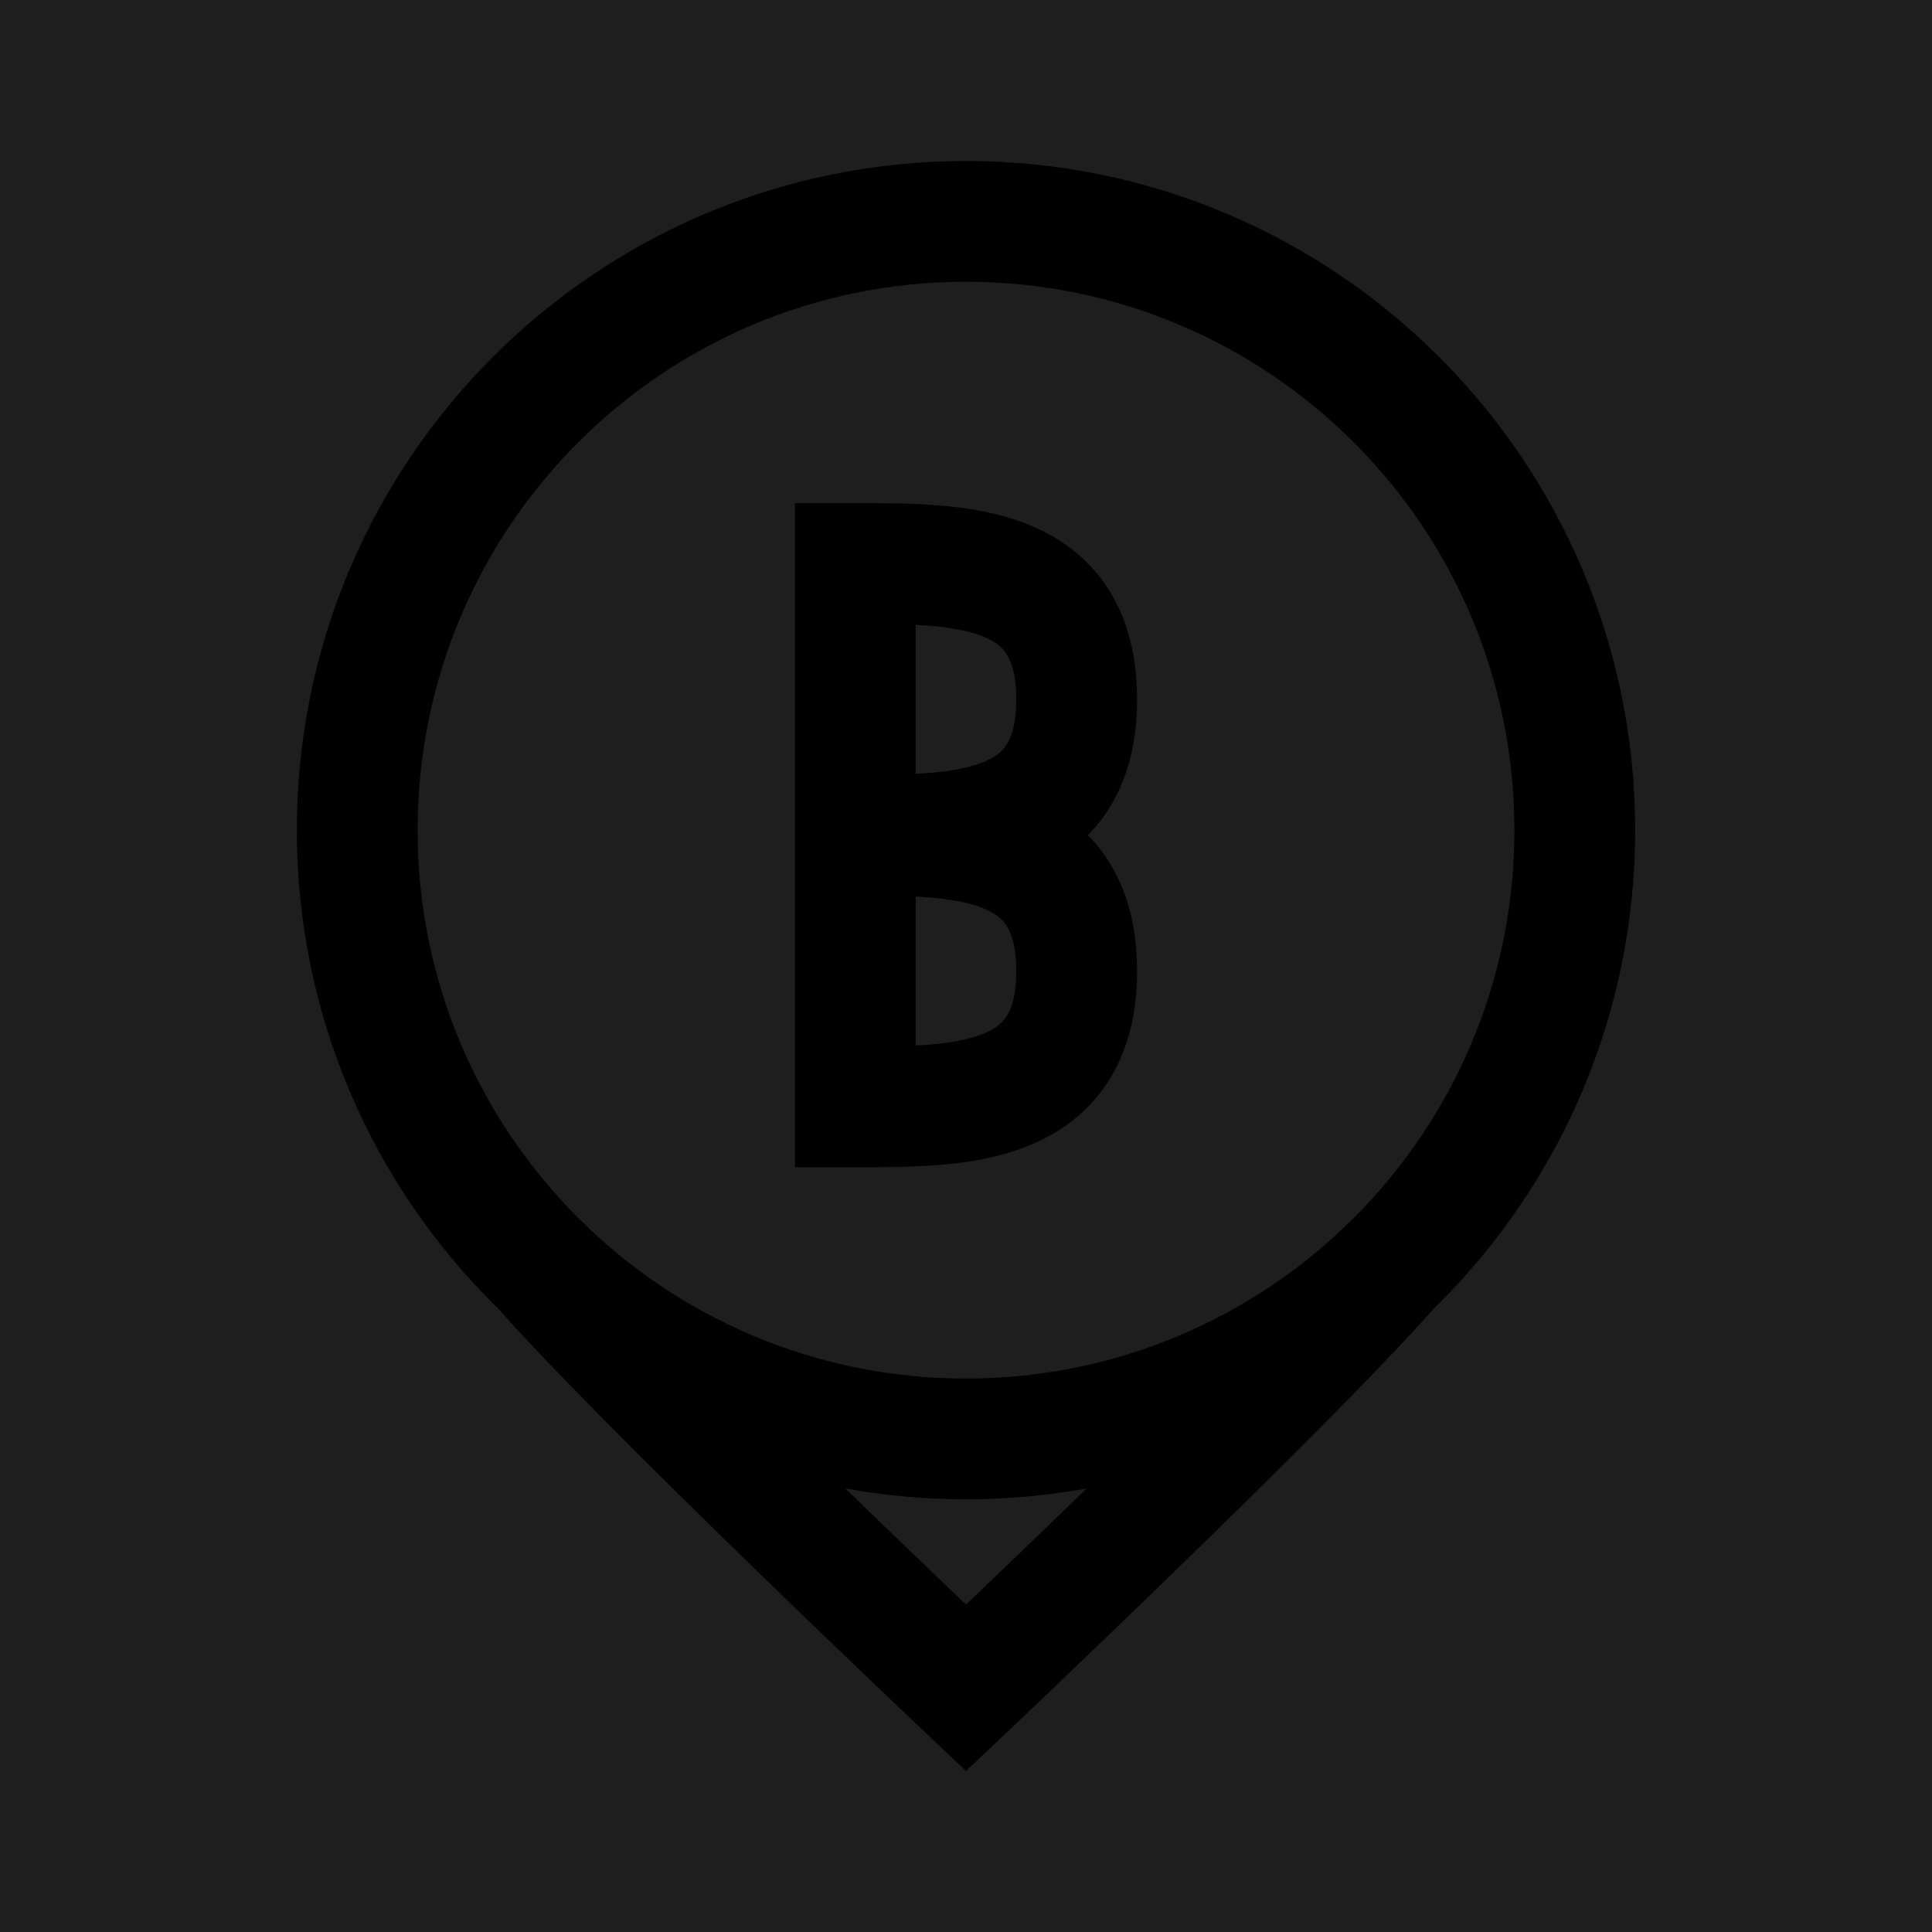 <svg width="192" height="192" viewBox="0 0 192 192" fill="none" xmlns="http://www.w3.org/2000/svg">
<rect width="192" height="192" fill="#1E1E1E"/>
<path fill-rule="evenodd" clip-rule="evenodd" d="M96 149C132.727 149 162.5 119.227 162.5 82.5C162.5 45.773 132.727 16 96 16C59.273 16 29.5 45.773 29.5 82.5C29.5 119.227 59.273 149 96 149ZM96 137C126.1 137 150.5 112.6 150.5 82.5C150.5 52.401 126.1 28 96 28C65.9 28 41.5 52.401 41.5 82.5C41.5 112.6 65.9 137 96 137Z" fill="black"/>
<path d="M53.5 125.5C63.5 137 96 167.74 96 167.74C96 167.74 128.5 137 138.5 125.5" stroke="black" stroke-width="12"/>
<path d="M85 83V56C95.5 56 107 56 107 69.5C107 83 95.5 83 85 83ZM85 83V110C95.5 110 107 110 107 96.5C107 83 95.5 83 85 83Z" stroke="black" stroke-width="12"/>
</svg>
